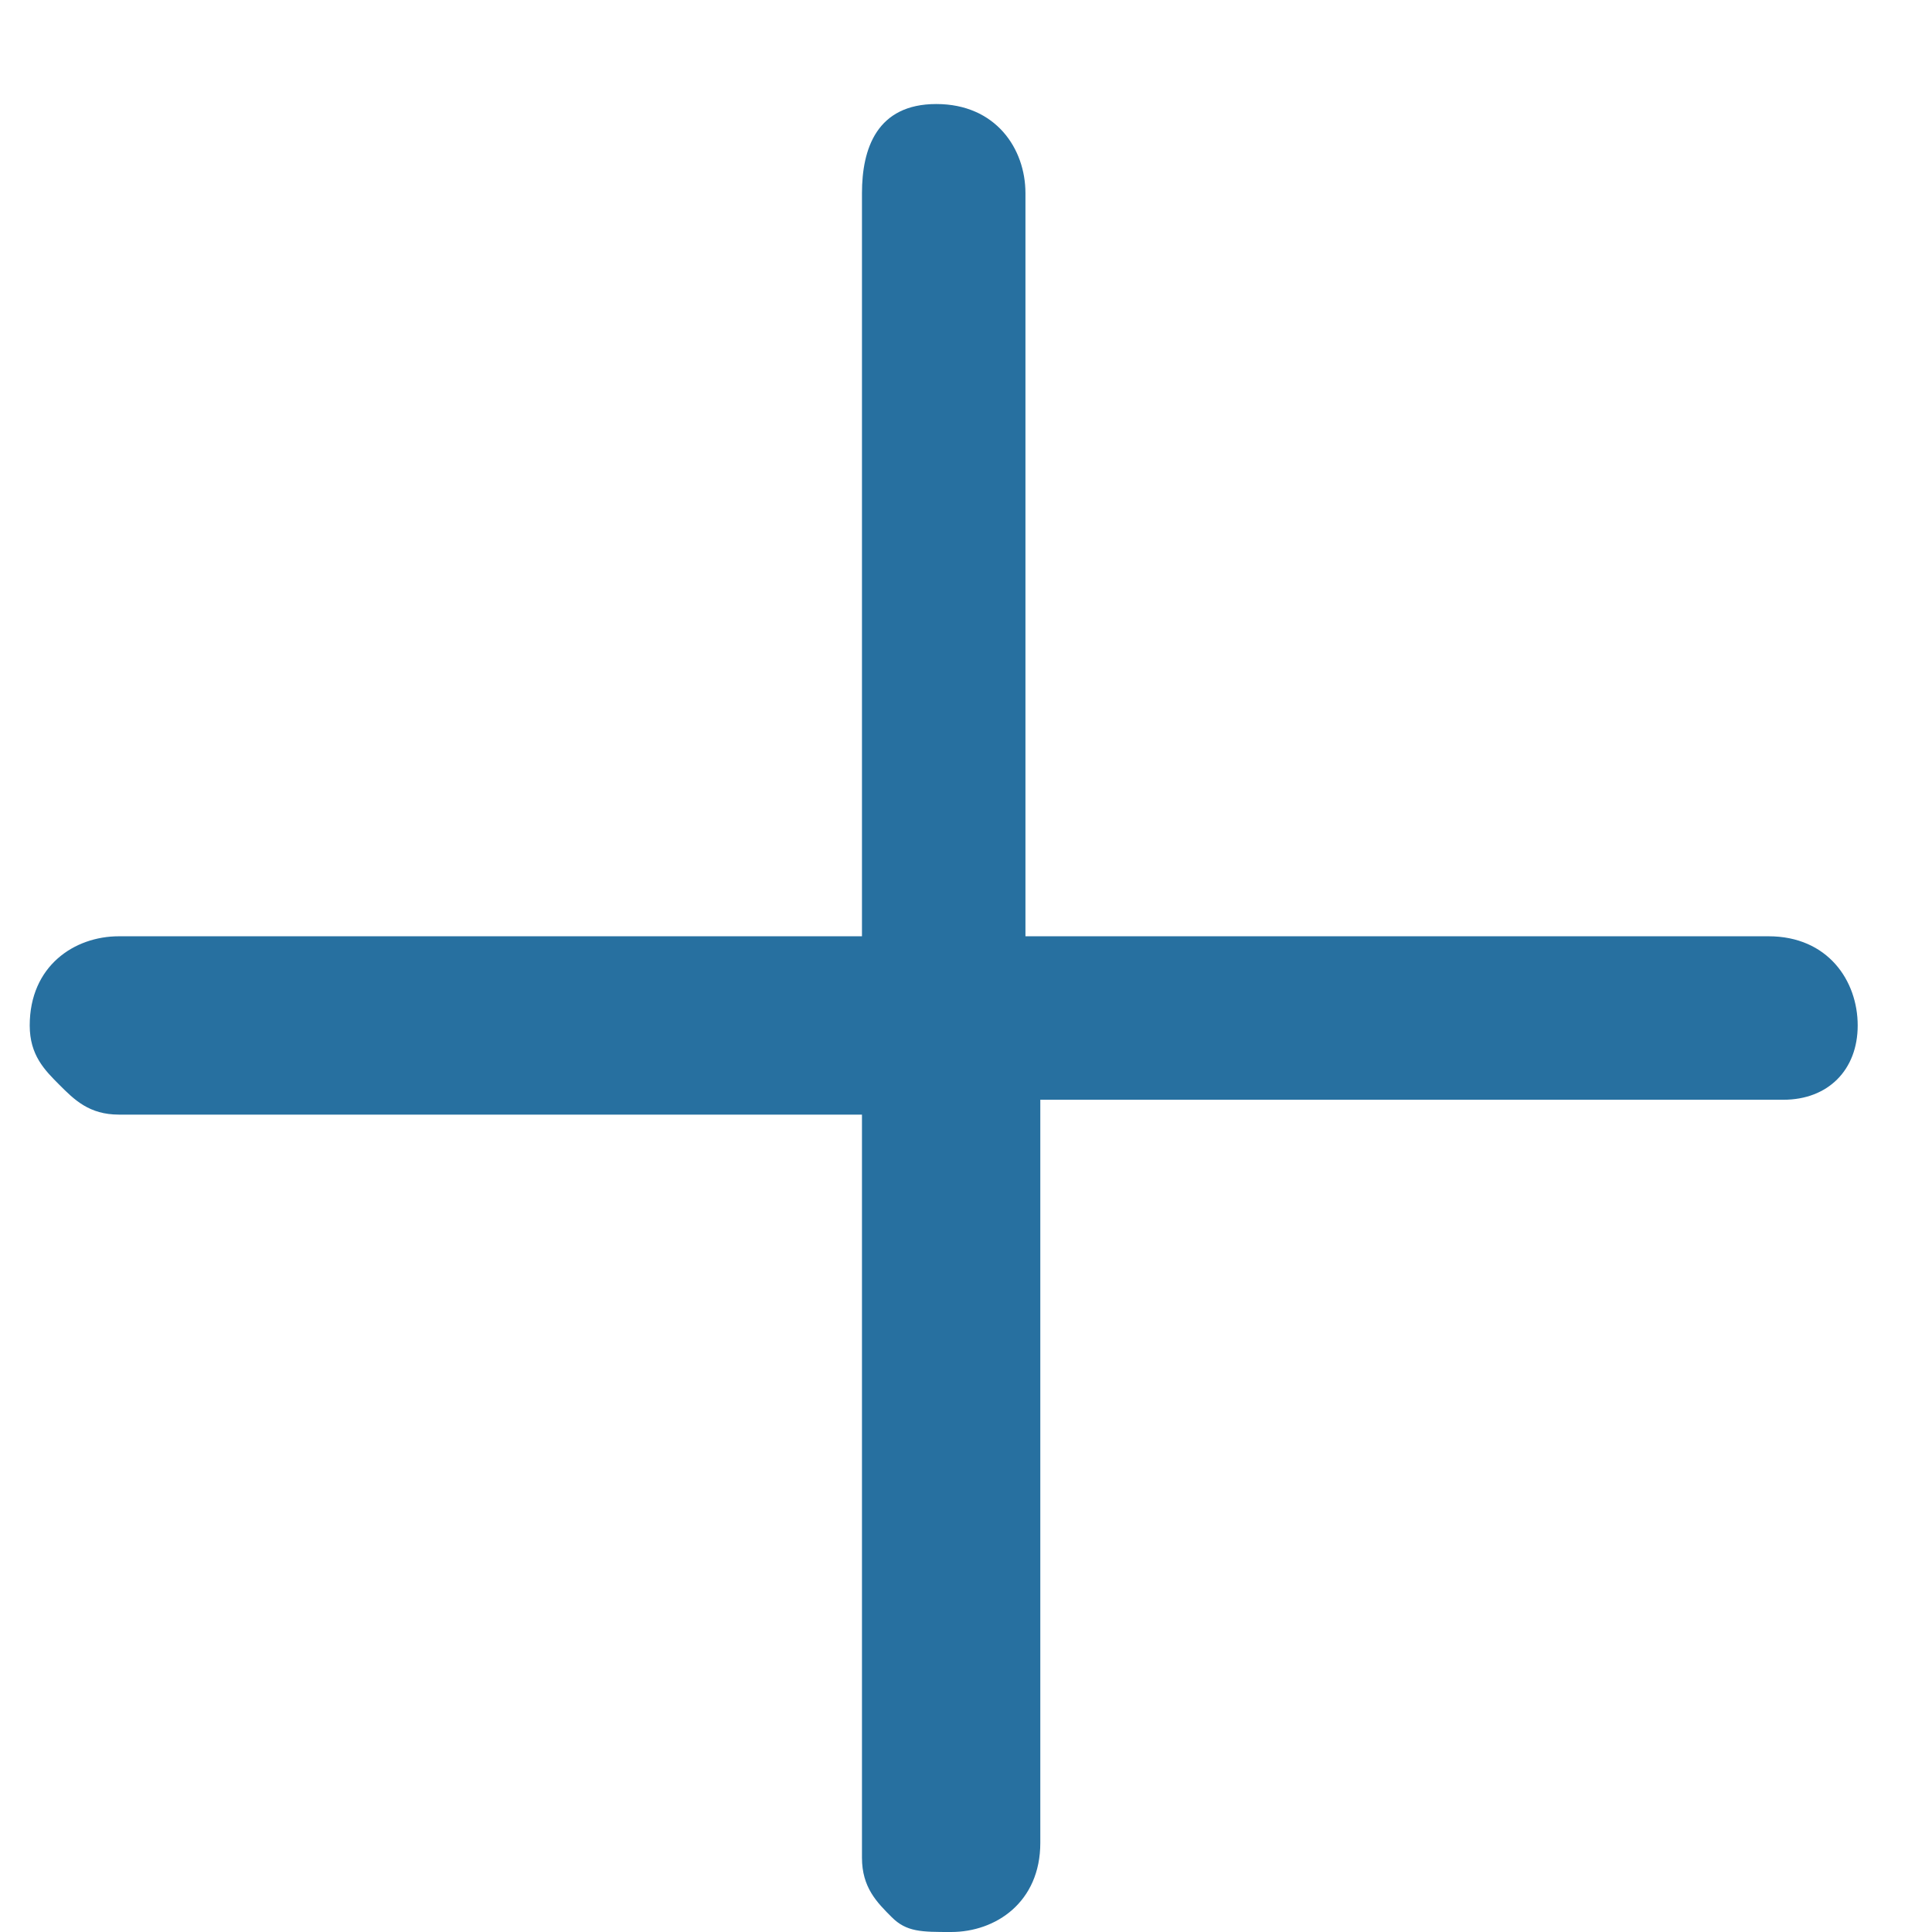 <?xml version="1.0" encoding="utf-8"?>
<!-- Generator: Adobe Illustrator 24.2.1, SVG Export Plug-In . SVG Version: 6.00 Build 0)  -->
<svg version="1.1" id="Layer_1" xmlns="http://www.w3.org/2000/svg" xmlns:xlink="http://www.w3.org/1999/xlink" x="0px" y="0px"
	 viewBox="0 0 13 13" style="enable-background:new 0 0 13 13;" xml:space="preserve">
<style type="text/css">
	.st0{fill:#2770A0;}
</style>
<path class="st0" d="M12.5,6.9c0-0.3-0.2-0.6-0.6-0.6h-5v-5c0-0.3-0.2-0.6-0.6-0.6S5.8,1,5.8,1.3v5h-5c-0.3,0-0.6,0.2-0.6,0.6
	c0,0.2,0.1,0.3,0.2,0.4s0.2,0.2,0.4,0.2h5v5c0,0.2,0.1,0.3,0.2,0.4C6.1,13,6.2,13,6.4,13c0.3,0,0.6-0.2,0.6-0.6l0-5h5
	C12.3,7.4,12.5,7.2,12.5,6.9z"/>
</svg>
